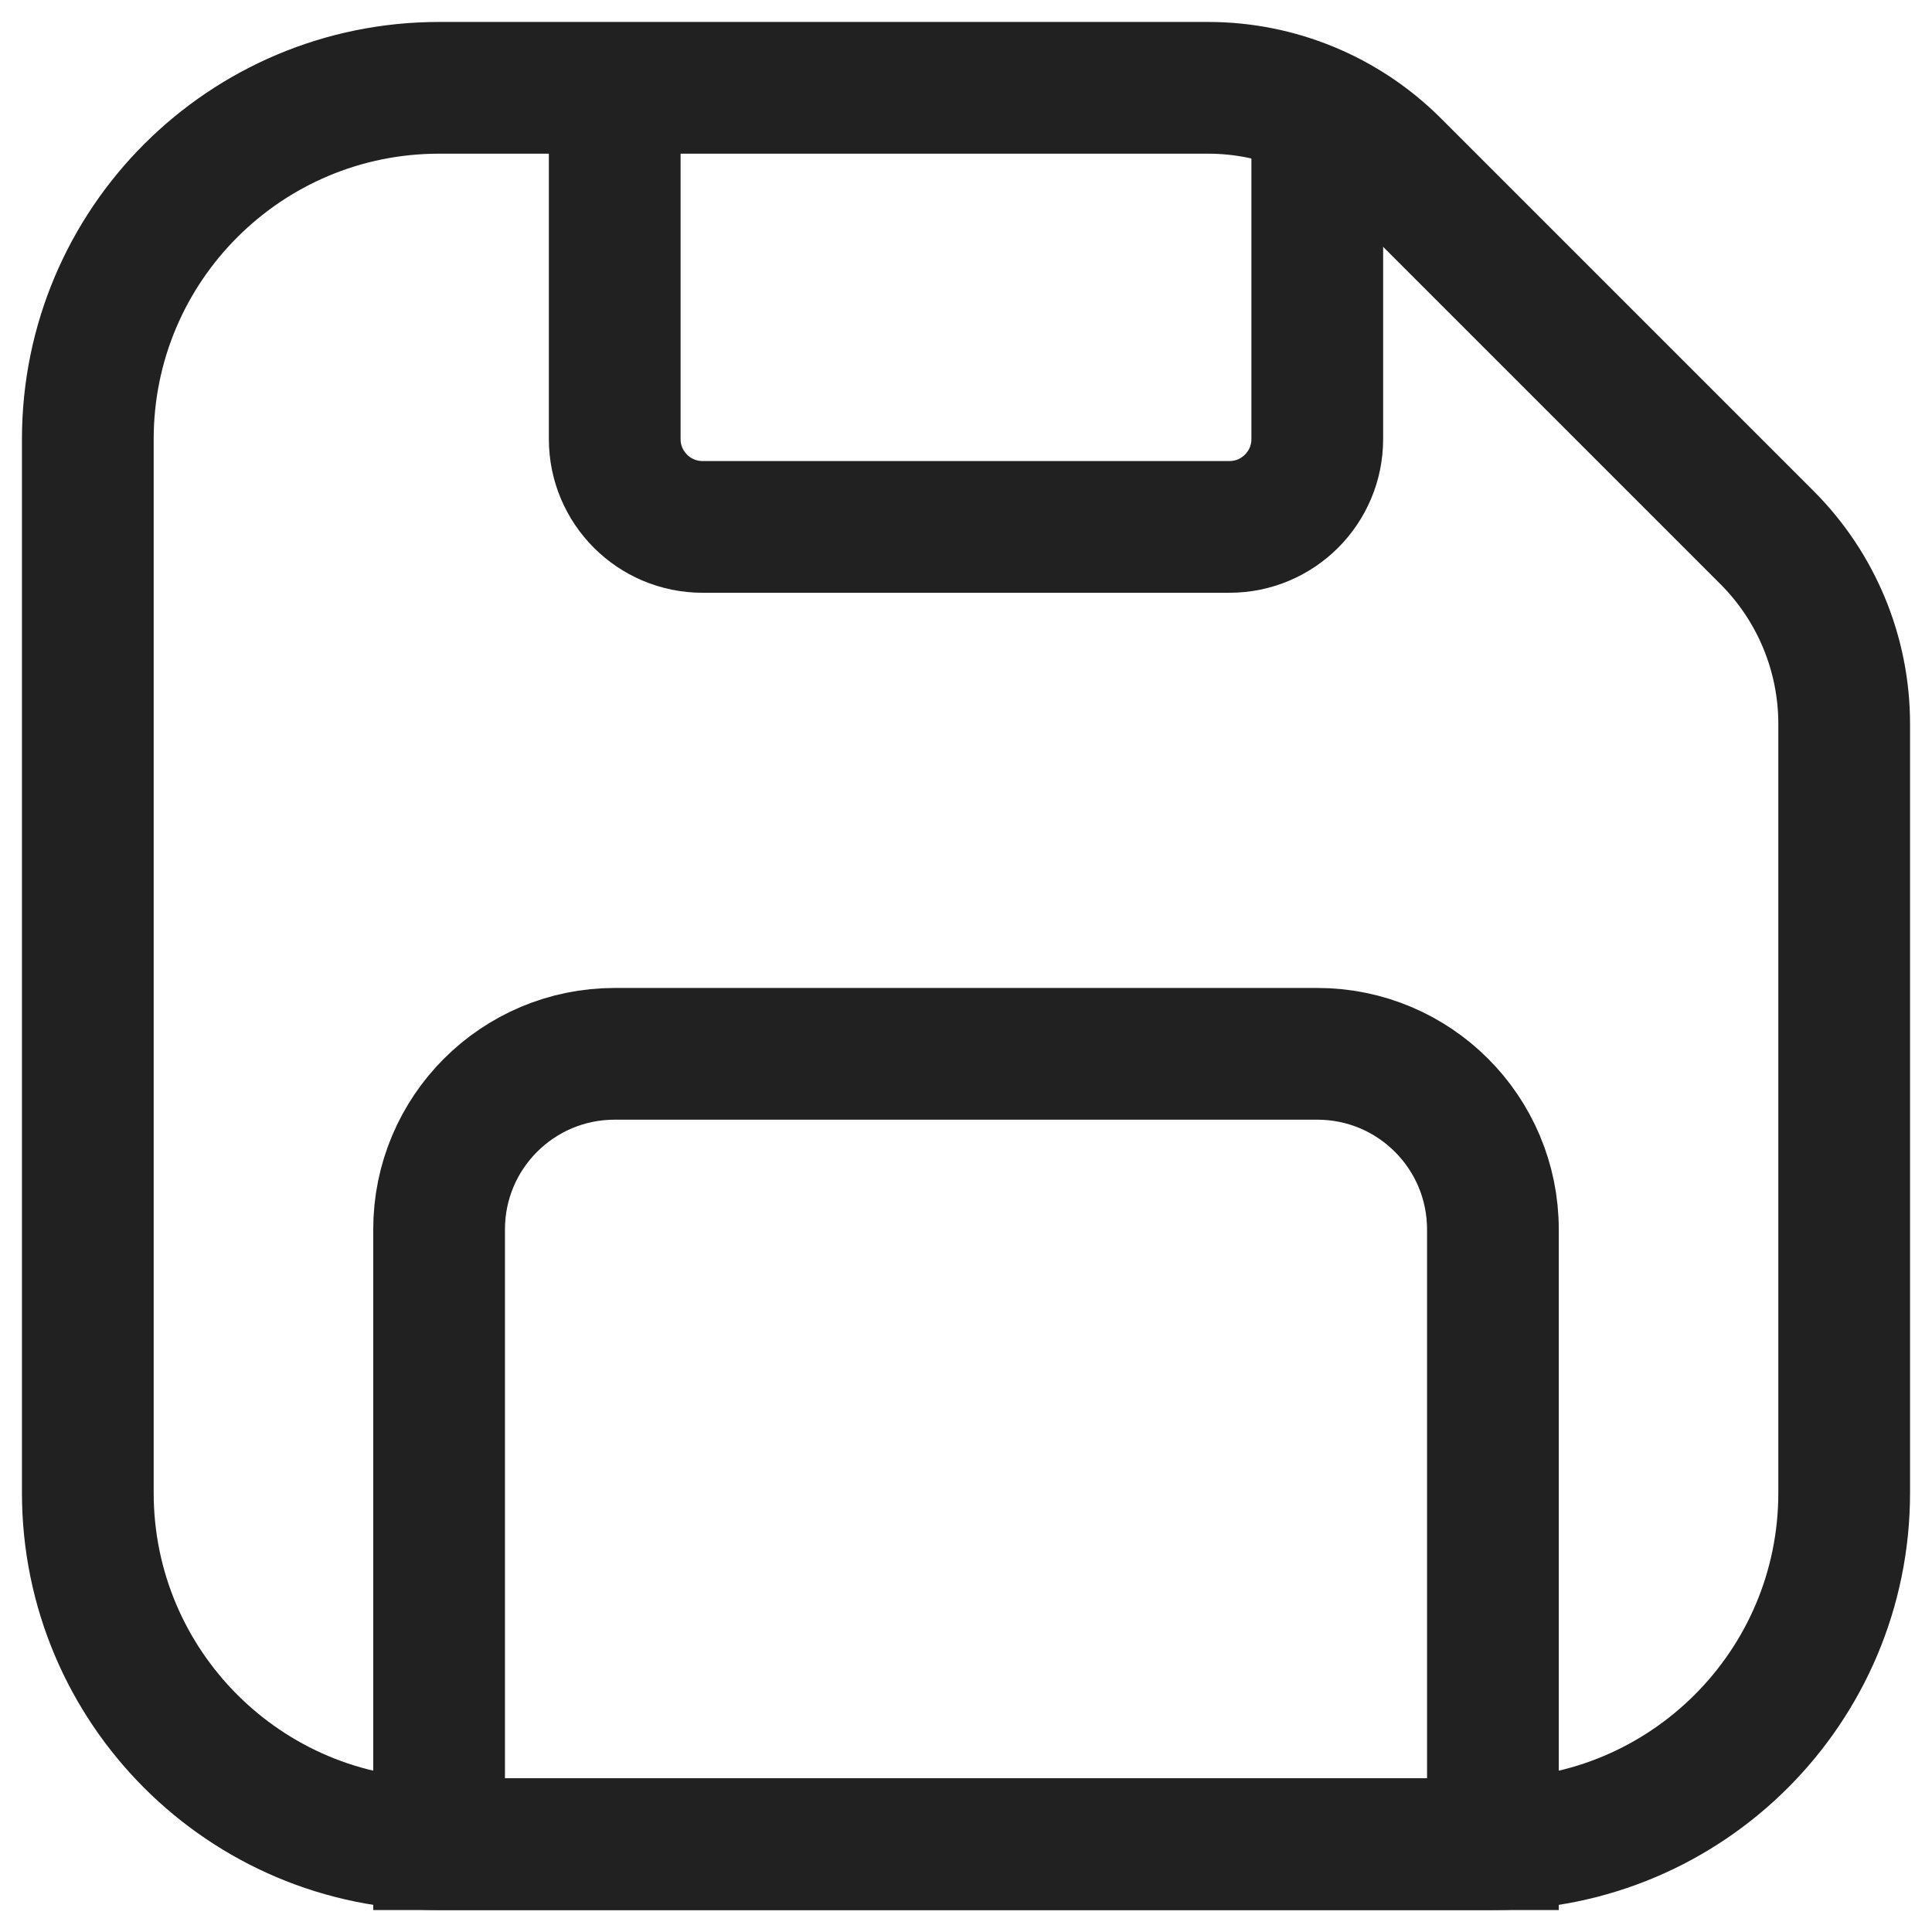 <svg width="22" height="22" viewBox="0 0 22 22" fill="none" xmlns="http://www.w3.org/2000/svg">
<path d="M1 5C1 2.791 2.791 1 5 1H11H13.757C14.553 1 15.316 1.316 15.879 1.879L20.121 6.121C20.684 6.684 21 7.447 21 8.243V11V17C21 19.209 19.209 21 17 21H5C2.791 21 1 19.209 1 17V5Z" stroke="#212121" stroke-width="1.5"/>
<path d="M5 14C5 12.895 5.895 12 7 12H15C16.105 12 17 12.895 17 14V21H5V14Z" stroke="#212121" stroke-width="1.5"/>
<path d="M7 1V5C7 5.552 7.448 6 8 6H14C14.552 6 15 5.552 15 5V1" stroke="#212121" stroke-width="1.5"/>
</svg>
